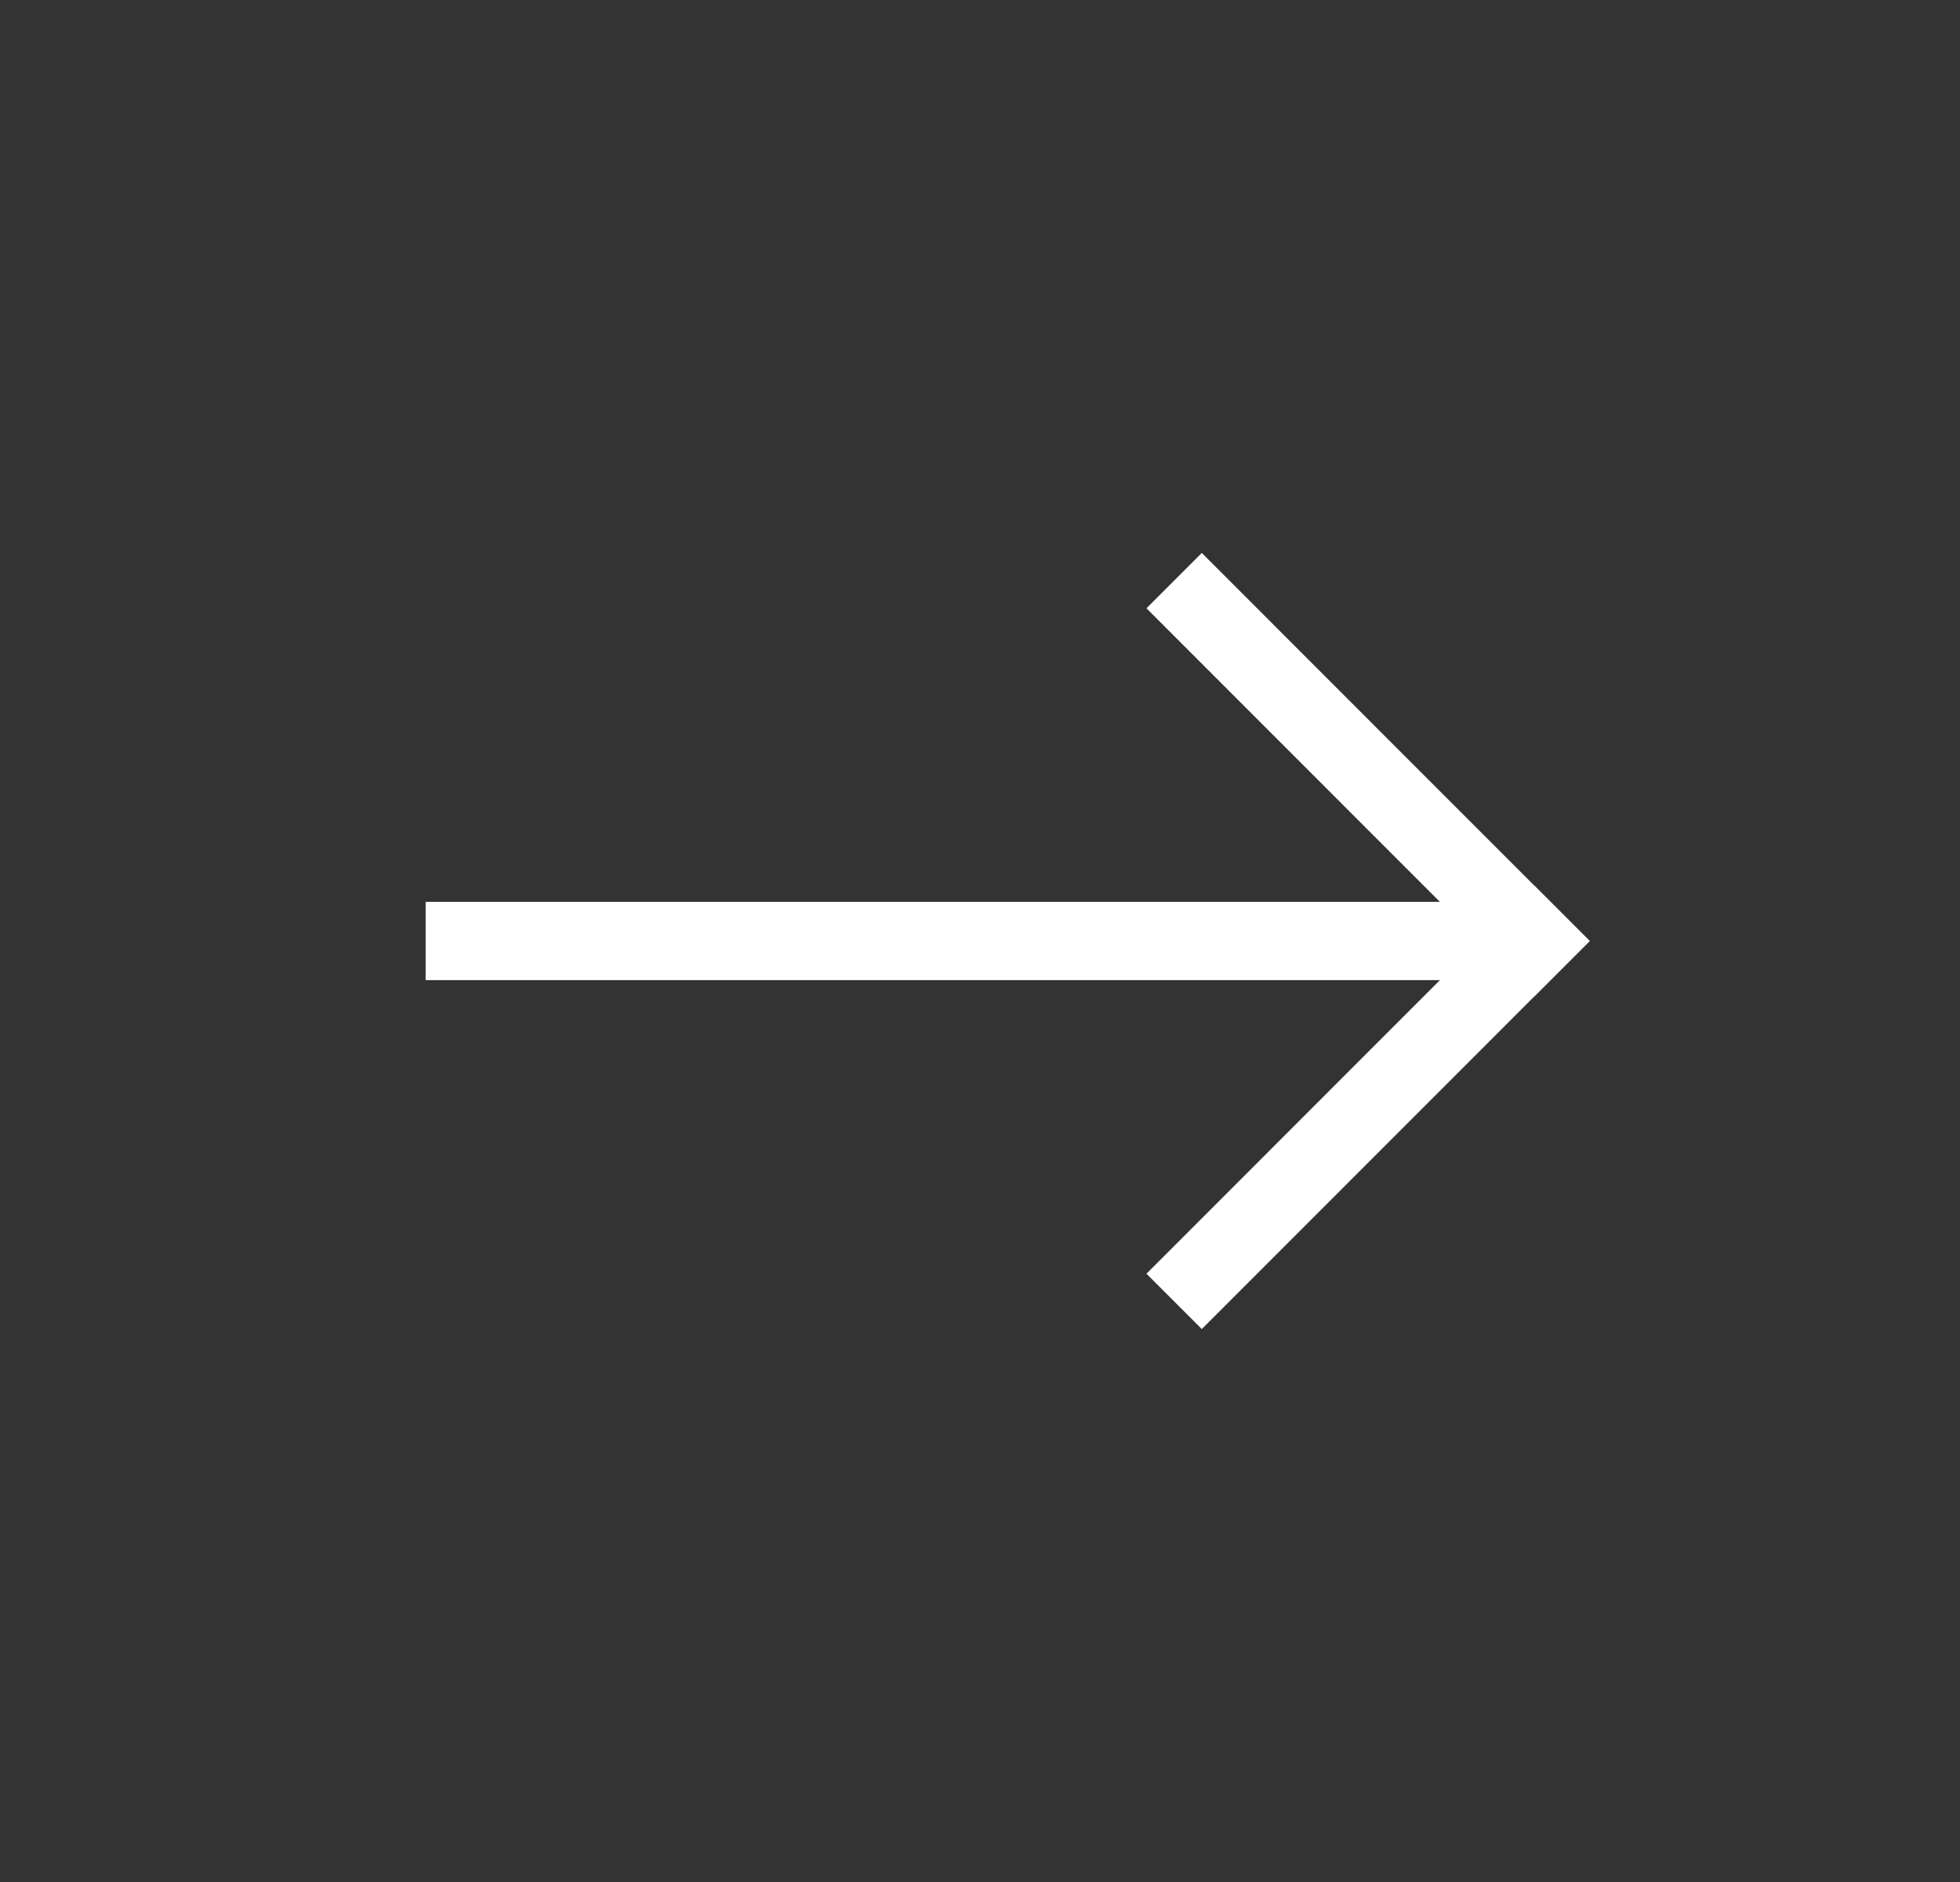 <svg width="100%" height="100%" viewBox="0 0 25 24" fill="none" xmlns="http://www.w3.org/2000/svg">
<rect x="0" y="0" width="25" height="24" fill="#333333" stroke="none"/>
<path d="M5.429 12L19.571 12" stroke="white" stroke-width="0.998" stroke-miterlimit="10"/>
<path d="M15.329 7.757L17.45 9.879L19.571 12" stroke="white" stroke-width="0.998" stroke-miterlimit="10" stroke-linecap="square"/>
<path d="M15.329 16.243L19.571 12" stroke="white" stroke-width="0.998" stroke-miterlimit="10" stroke-linecap="square"/>
</svg>
